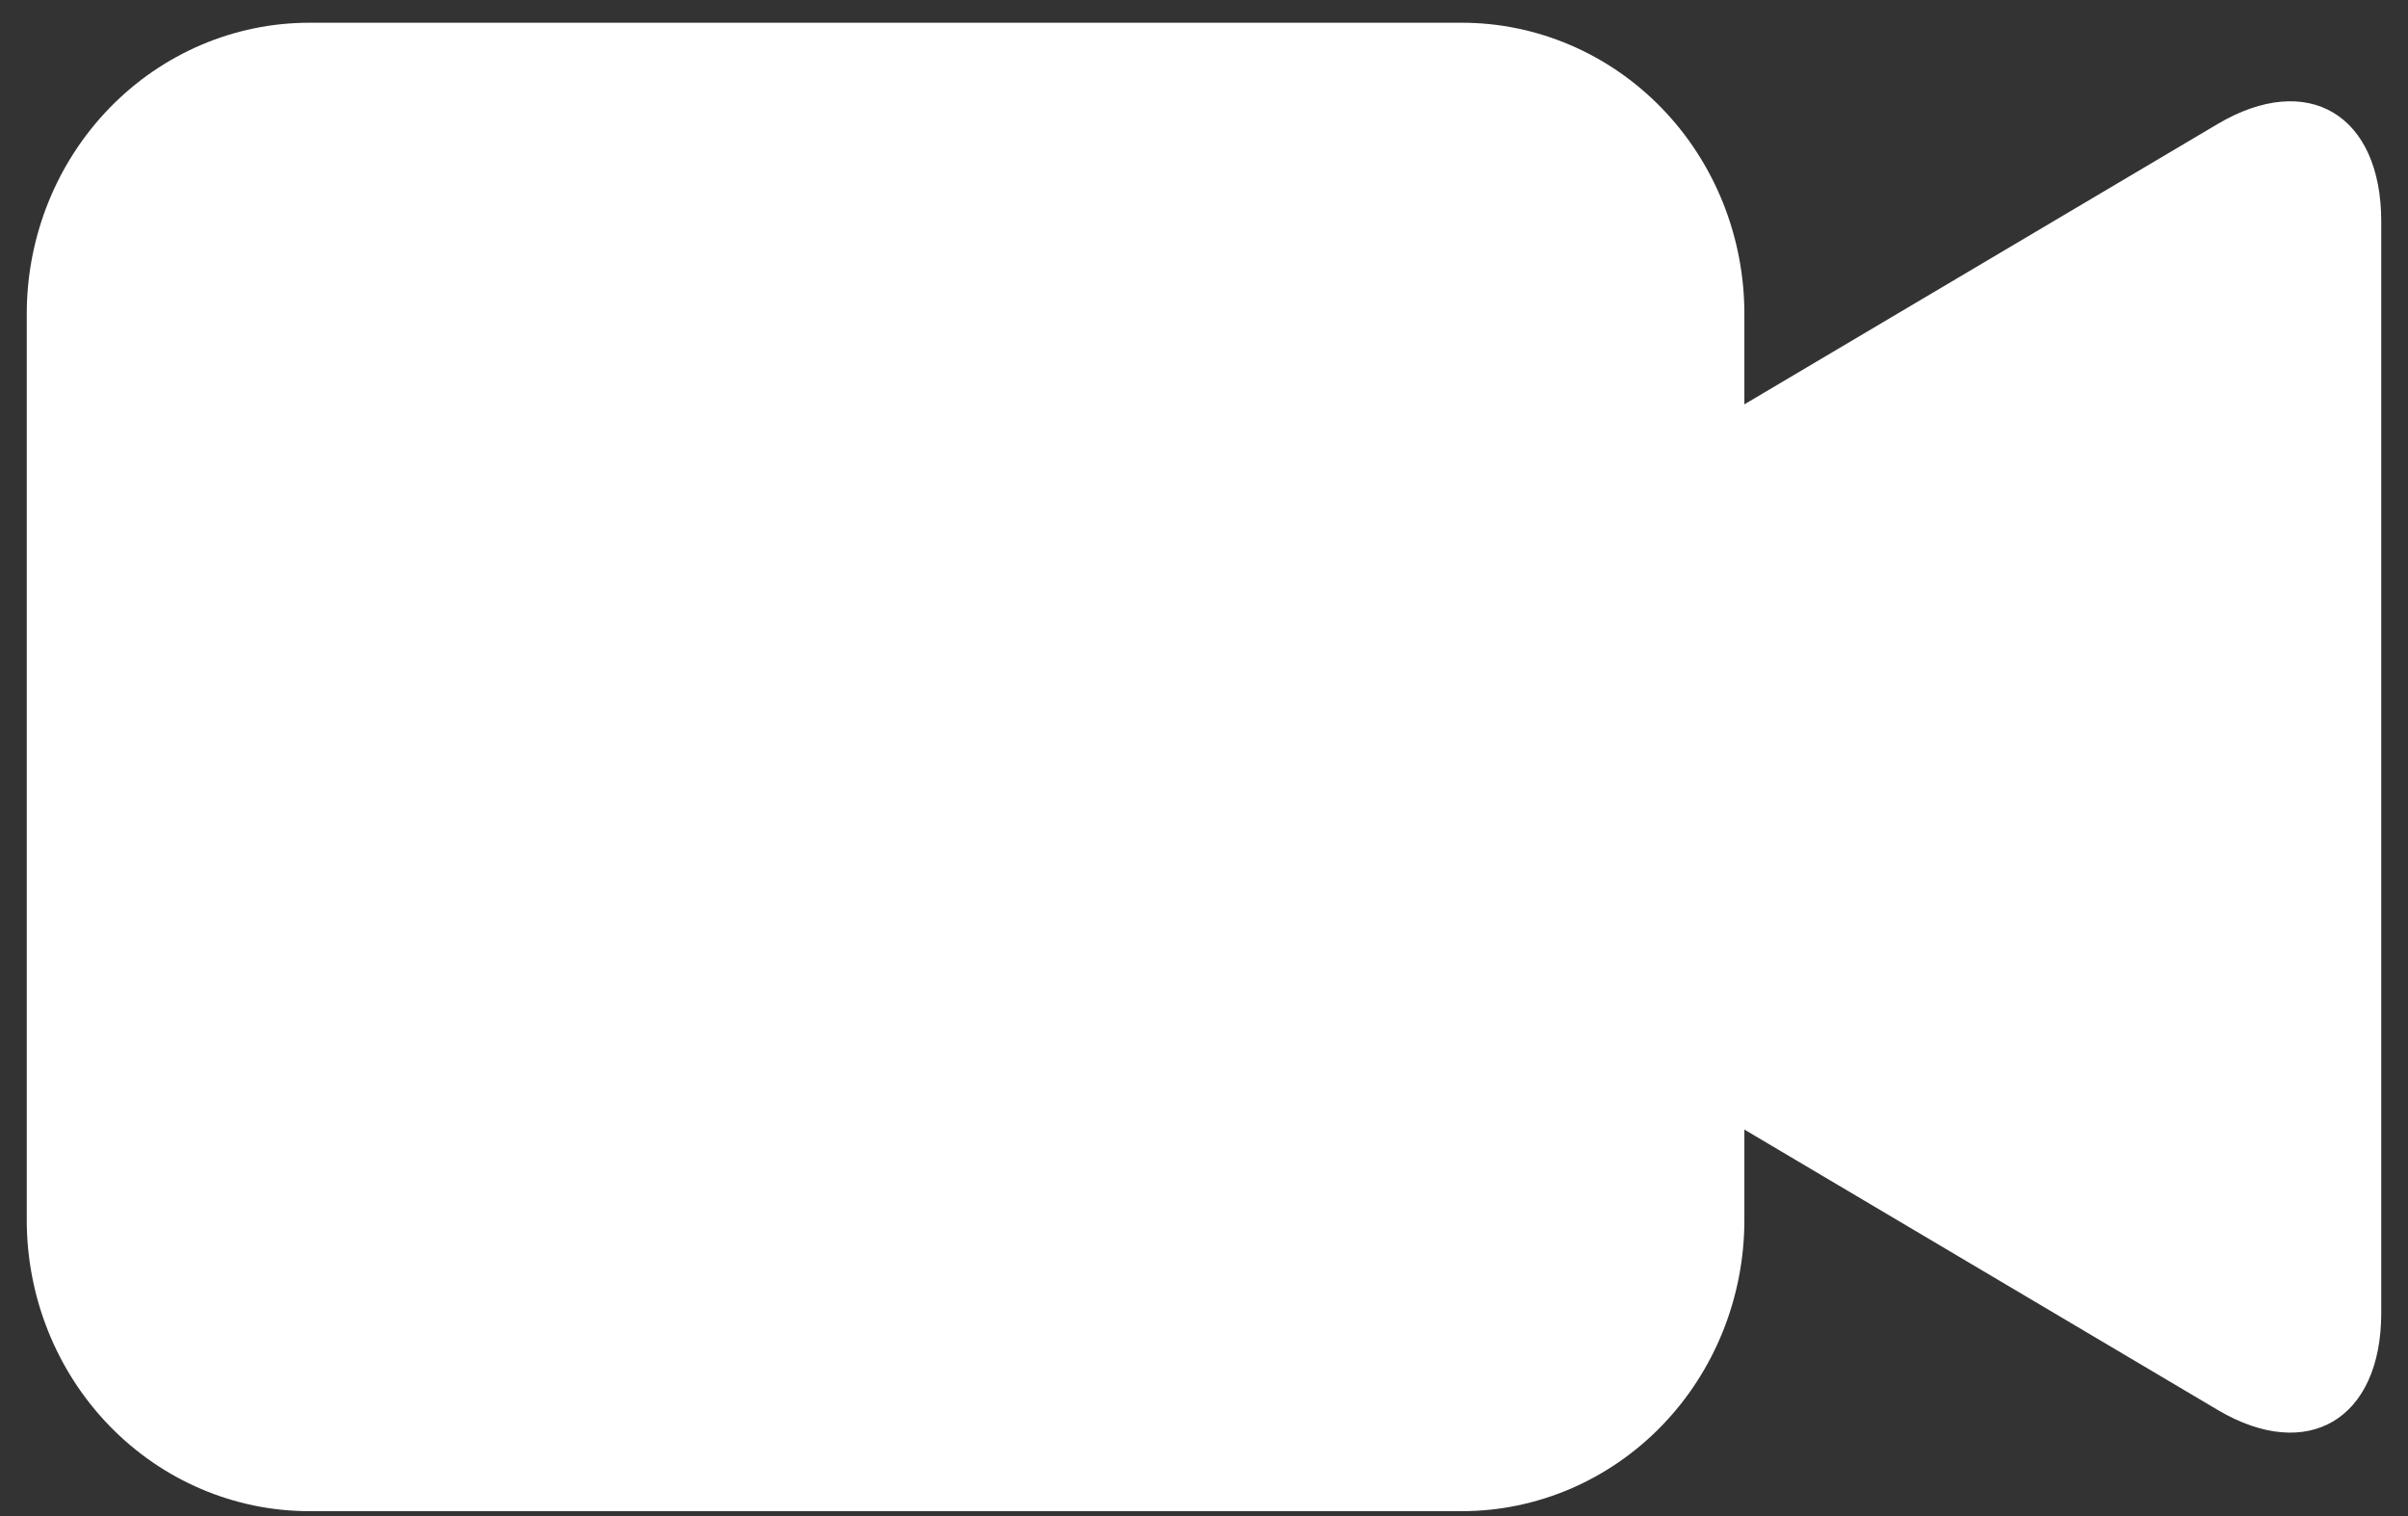 <svg width="27" height="17" viewBox="0 0 27 17" fill="none" xmlns="http://www.w3.org/2000/svg">
<rect x="0" y="0" width="27" height="17" fill="#333333" stroke="none"/>
<path d="M24.868 1.389L19.559 4.534V3.519C19.559 2.653 19.225 1.823 18.631 1.211C18.037 0.599 17.231 0.255 16.391 0.255H3.468C2.628 0.255 1.822 0.599 1.228 1.211C0.634 1.823 0.3 2.653 0.3 3.519V13.681C0.3 14.546 0.634 15.377 1.228 15.989C1.822 16.601 2.628 16.945 3.468 16.945H16.391C17.231 16.945 18.037 16.601 18.631 15.989C19.225 15.377 19.559 14.546 19.559 13.681V12.666L24.868 15.811C25.874 16.406 26.7 15.917 26.7 14.723V2.483C26.7 1.283 25.876 0.794 24.868 1.389Z" fill="white"/>
</svg>
